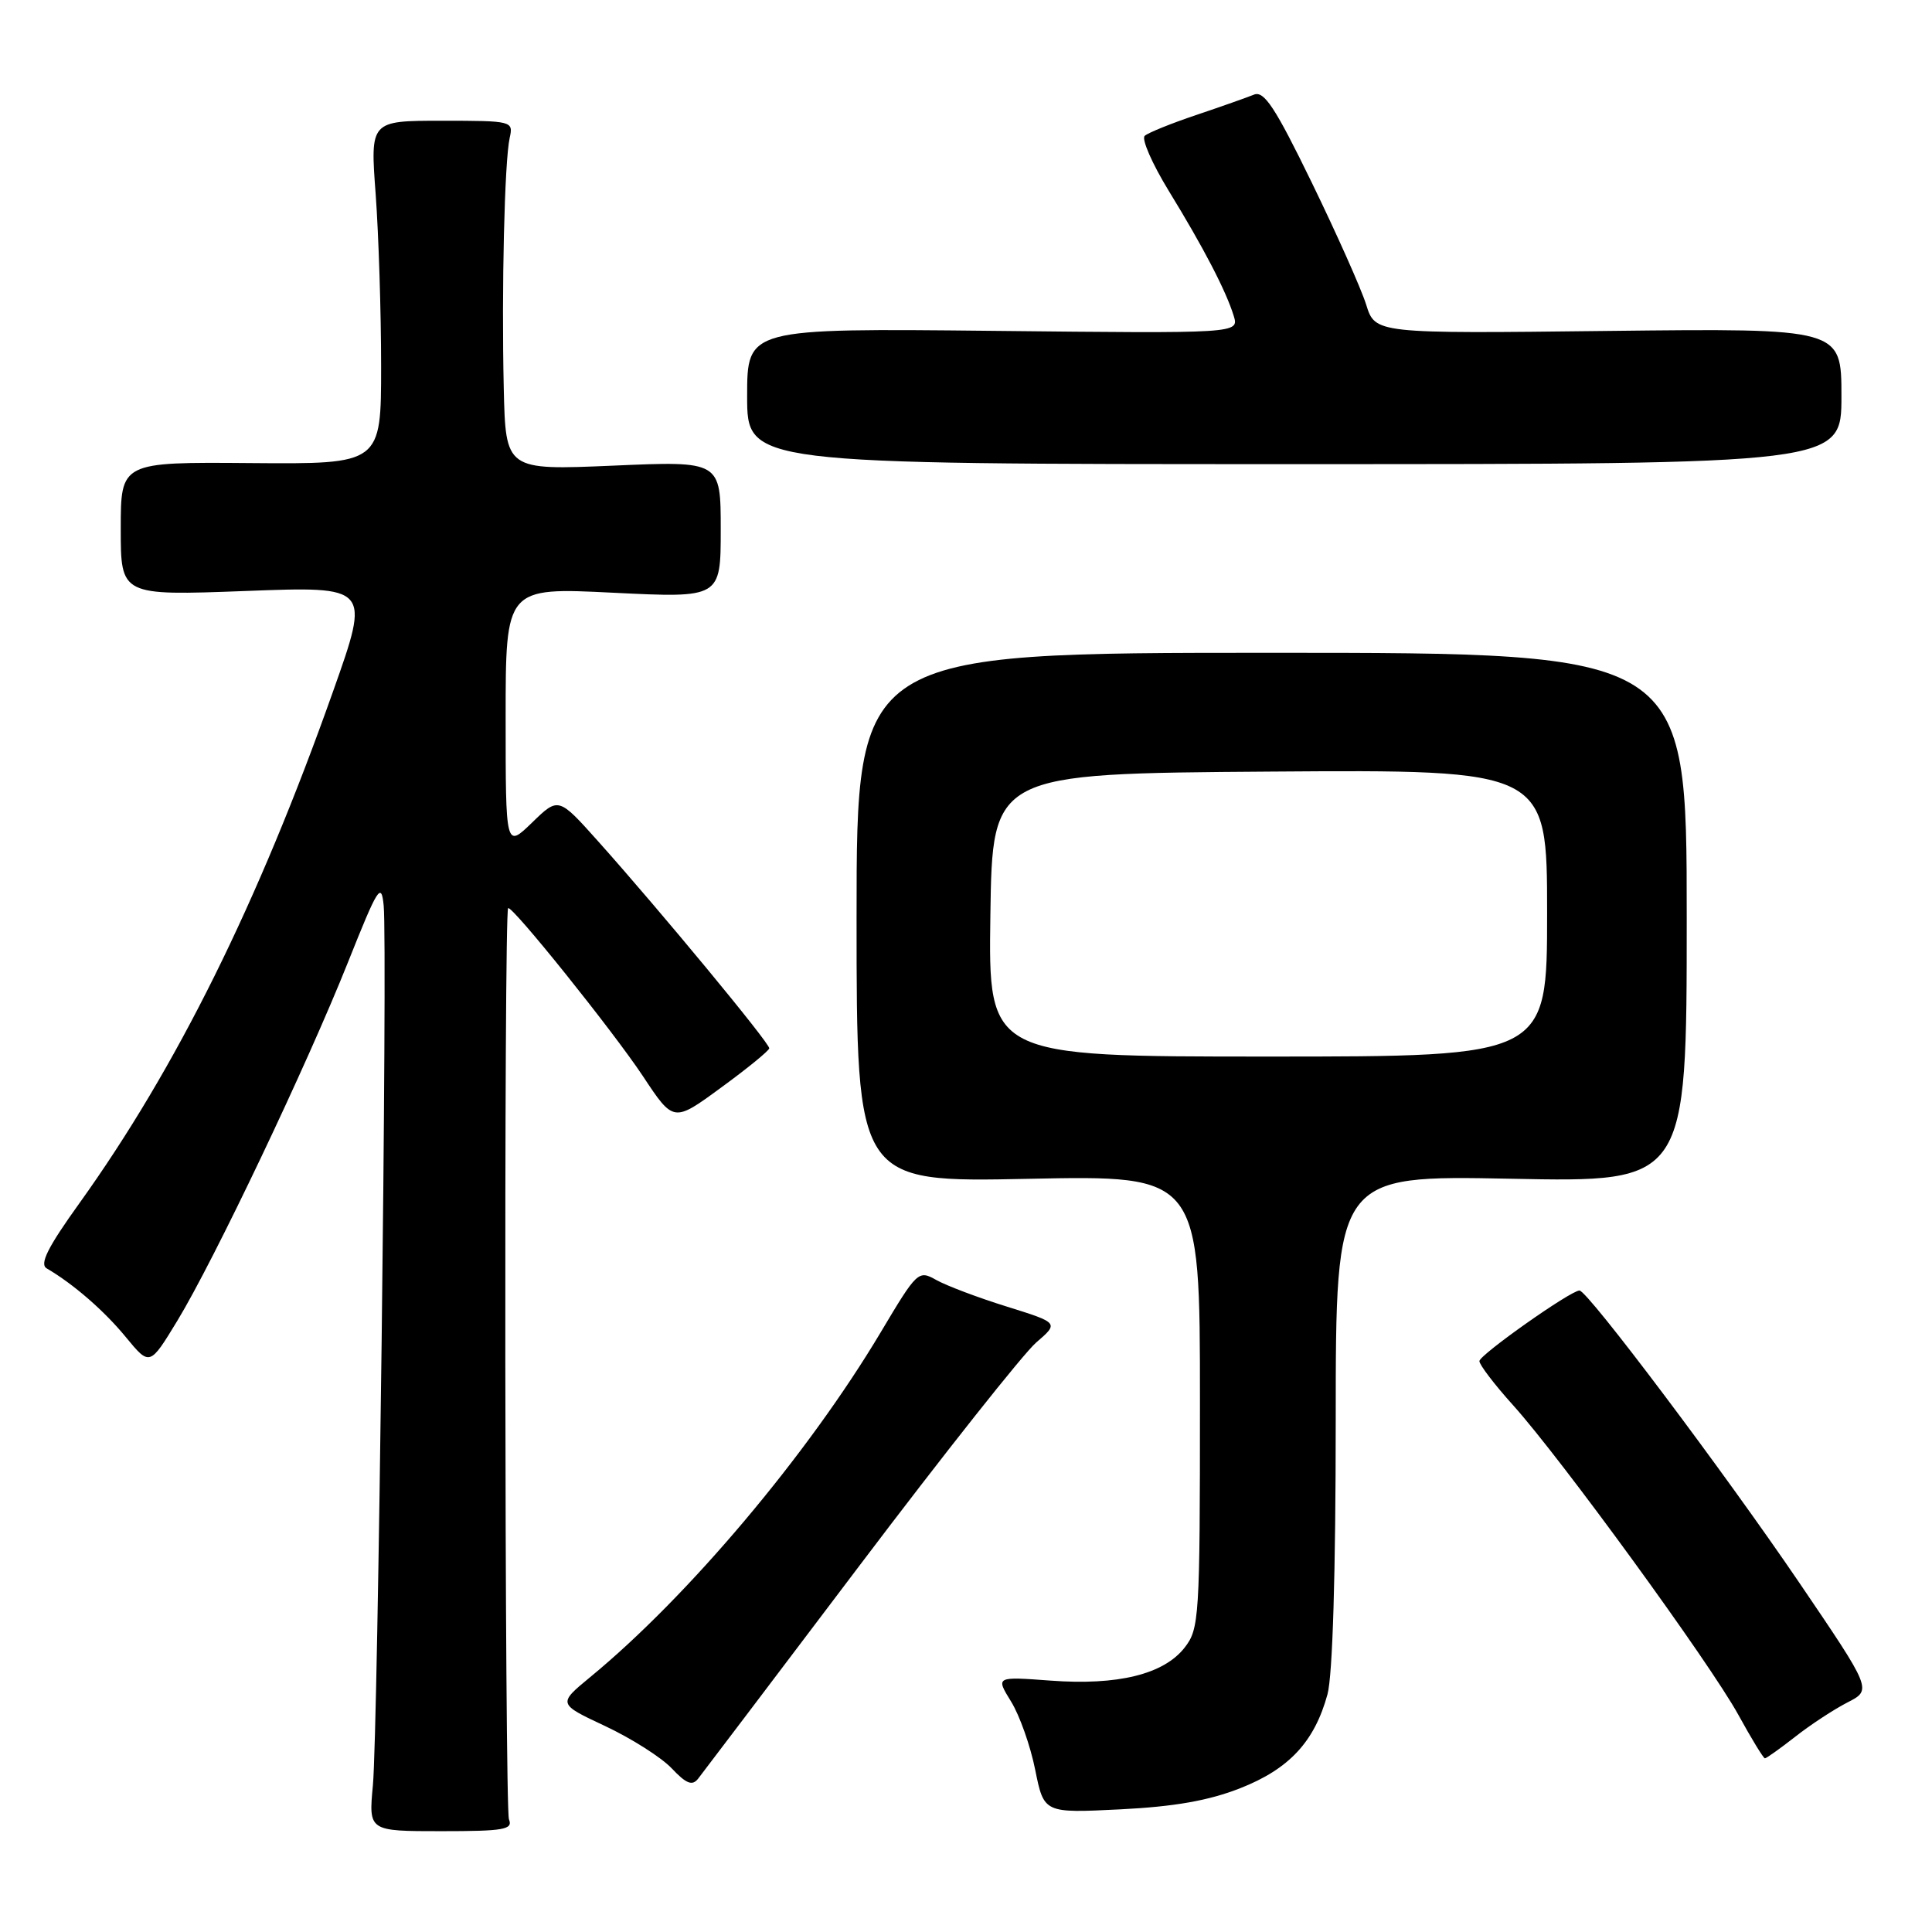 <?xml version="1.0" encoding="UTF-8" standalone="no"?>
<!DOCTYPE svg PUBLIC "-//W3C//DTD SVG 1.1//EN" "http://www.w3.org/Graphics/SVG/1.1/DTD/svg11.dtd" >
<svg xmlns="http://www.w3.org/2000/svg" xmlns:xlink="http://www.w3.org/1999/xlink" version="1.1" viewBox="0 0 256 256">
 <g >
 <path fill="currentColor"
d=" M 67.44 241.07 C 66.87 239.65 66.76 120.91 67.33 120.34 C 67.79 119.87 81.22 136.61 85.20 142.61 C 89.25 148.73 89.25 148.73 95.55 144.11 C 99.02 141.58 101.89 139.23 101.93 138.91 C 102.01 138.25 87.45 120.64 79.25 111.47 C 74.00 105.60 74.00 105.60 70.50 109.00 C 67.00 112.39 67.00 112.39 67.00 95.11 C 67.00 77.83 67.00 77.83 81.25 78.54 C 95.50 79.24 95.50 79.24 95.50 70.16 C 95.50 61.08 95.50 61.08 81.25 61.70 C 67.00 62.31 67.00 62.31 66.75 51.41 C 66.45 38.24 66.85 21.34 67.54 18.25 C 68.03 16.04 67.87 16.00 58.55 16.00 C 49.05 16.00 49.05 16.00 49.78 25.75 C 50.17 31.11 50.50 41.35 50.50 48.50 C 50.50 61.50 50.50 61.50 33.25 61.36 C 16.00 61.22 16.00 61.22 16.00 70.07 C 16.00 78.93 16.00 78.93 32.54 78.31 C 49.07 77.68 49.07 77.68 44.14 91.59 C 34.18 119.72 23.37 141.51 10.53 159.42 C 6.32 165.28 5.21 167.50 6.19 168.07 C 9.69 170.11 13.80 173.67 16.67 177.17 C 19.84 181.02 19.84 181.02 23.49 175.02 C 28.36 167.01 40.66 141.17 46.11 127.50 C 50.09 117.52 50.53 116.82 50.84 120.00 C 51.36 125.24 50.08 229.56 49.41 236.57 C 48.84 242.64 48.84 242.64 58.46 242.64 C 66.79 242.64 67.99 242.43 67.44 241.07 Z  M 164.33 236.95 C 170.82 234.40 174.18 230.79 175.90 224.50 C 176.58 221.99 176.99 208.41 176.99 188.12 C 177.00 155.73 177.00 155.73 200.25 156.19 C 223.50 156.66 223.50 156.66 223.50 121.58 C 223.50 86.50 223.50 86.50 168.50 86.50 C 113.50 86.50 113.50 86.50 113.50 121.58 C 113.50 156.67 113.50 156.67 136.25 156.20 C 159.00 155.73 159.00 155.73 159.00 185.73 C 159.00 214.48 158.91 215.84 156.95 218.34 C 154.18 221.86 148.10 223.35 139.21 222.69 C 131.93 222.15 131.93 222.15 133.97 225.46 C 135.10 227.28 136.54 231.35 137.17 234.51 C 138.33 240.25 138.33 240.25 148.41 239.75 C 155.63 239.39 160.16 238.59 164.33 236.95 Z  M 113.88 207.46 C 125.09 192.63 135.63 179.33 137.29 177.90 C 140.32 175.29 140.32 175.29 133.41 173.13 C 129.61 171.95 125.41 170.36 124.07 169.61 C 121.69 168.27 121.54 168.41 116.69 176.55 C 107.04 192.73 91.20 211.54 78.20 222.23 C 73.91 225.77 73.91 225.77 80.20 228.72 C 83.67 230.35 87.62 232.86 89.00 234.31 C 90.93 236.36 91.73 236.67 92.50 235.69 C 93.05 234.99 102.67 222.29 113.88 207.46 Z  M 237.86 230.14 C 239.86 228.56 242.98 226.52 244.78 225.59 C 248.06 223.92 248.06 223.92 238.41 209.71 C 228.38 194.96 210.36 171.00 209.29 171.00 C 208.12 171.00 196.06 179.51 196.03 180.35 C 196.01 180.82 198.03 183.47 200.52 186.23 C 206.90 193.33 226.59 220.39 230.35 227.24 C 232.08 230.39 233.66 232.98 233.86 232.99 C 234.05 232.99 235.85 231.71 237.86 230.14 Z  M 244.00 52.50 C 244.00 43.50 244.00 43.50 213.11 43.85 C 182.22 44.21 182.22 44.21 181.02 40.35 C 180.35 38.23 177.11 30.96 173.81 24.18 C 168.97 14.23 167.49 11.99 166.16 12.54 C 165.24 12.91 161.80 14.13 158.50 15.24 C 155.20 16.35 152.13 17.59 151.68 18.00 C 151.23 18.41 152.66 21.68 154.86 25.28 C 159.49 32.83 162.44 38.51 163.47 41.84 C 164.19 44.19 164.19 44.19 131.60 43.84 C 99.00 43.50 99.00 43.50 99.00 52.50 C 99.00 61.50 99.00 61.50 171.50 61.50 C 244.00 61.50 244.00 61.50 244.00 52.50 Z  M 131.23 121.25 C 131.50 102.50 131.50 102.50 168.25 102.24 C 205.00 101.98 205.00 101.98 205.00 120.99 C 205.00 140.00 205.00 140.00 167.98 140.00 C 130.96 140.00 130.96 140.00 131.23 121.25 Z "/>
</g>
</svg>